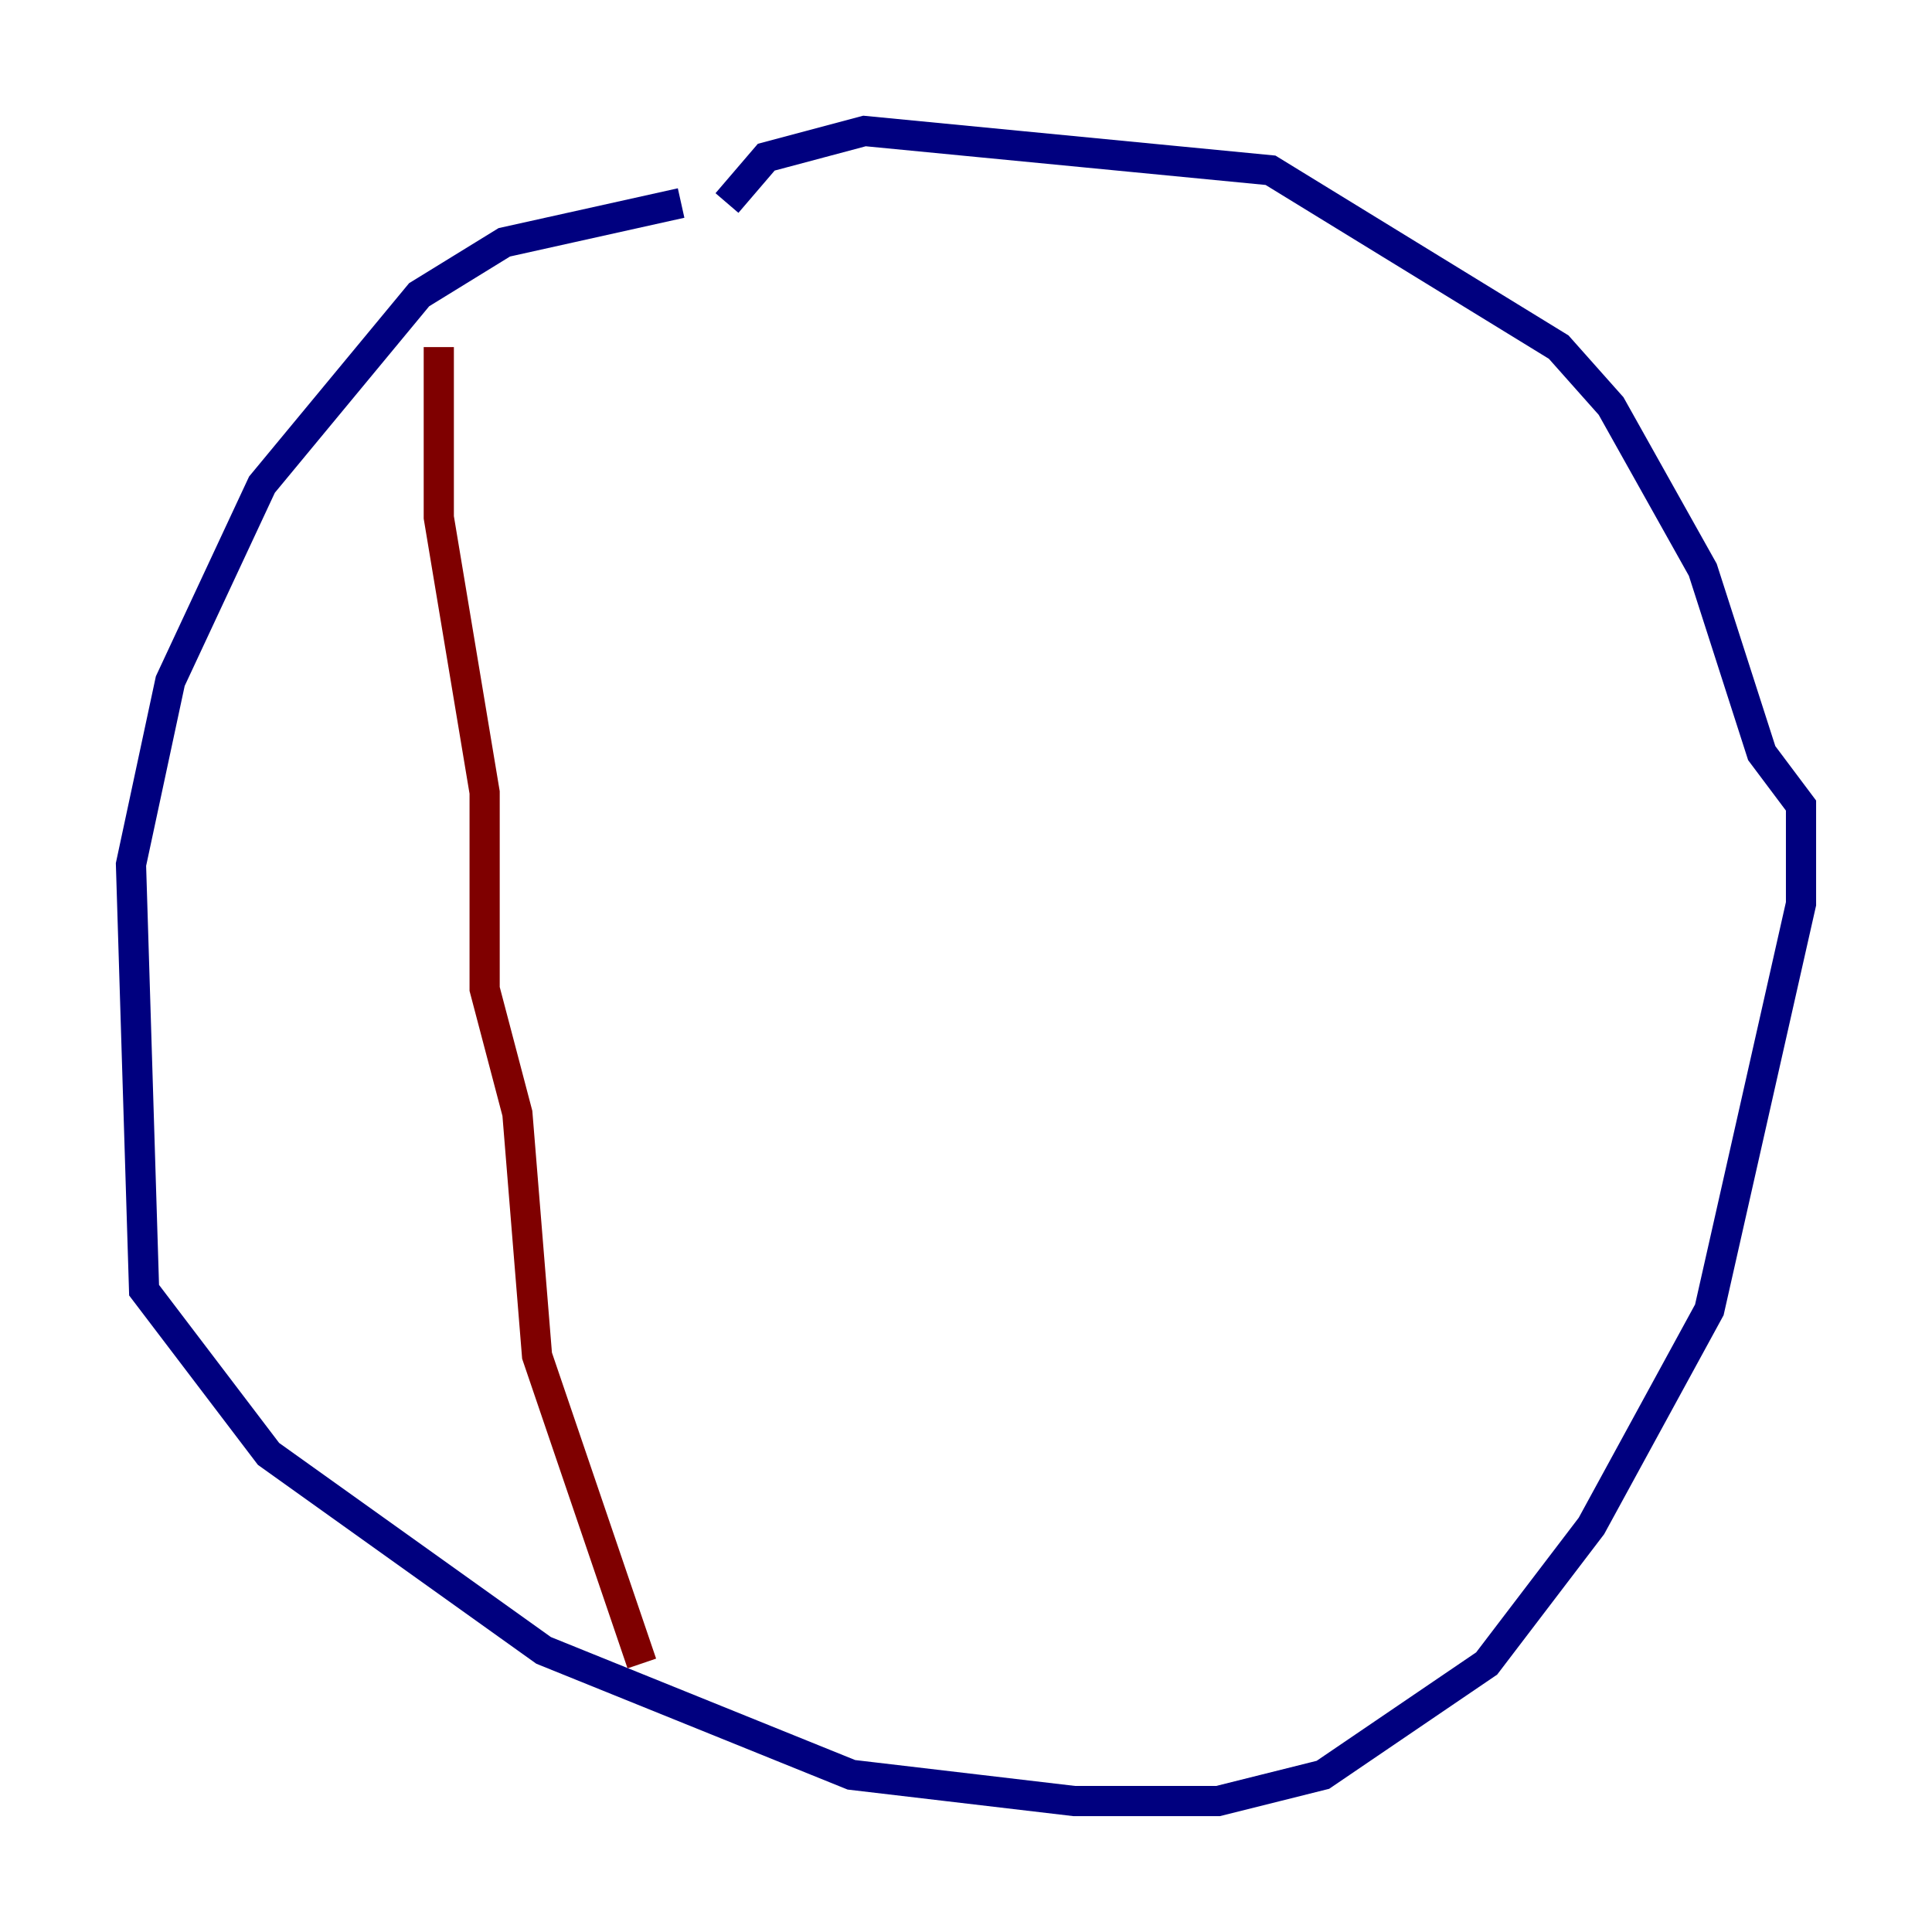<?xml version="1.0" encoding="utf-8" ?>
<svg baseProfile="tiny" height="128" version="1.2" viewBox="0,0,128,128" width="128" xmlns="http://www.w3.org/2000/svg" xmlns:ev="http://www.w3.org/2001/xml-events" xmlns:xlink="http://www.w3.org/1999/xlink"><defs /><polyline fill="none" points="45.125,13.451 33.41,16.054 27.77,19.525 17.356,32.108 11.281,45.125 8.678,57.275 9.546,85.478 17.79,96.325 36.014,109.342 56.407,117.586 71.159,119.322 80.705,119.322 87.647,117.586 98.495,110.21 105.437,101.098 113.248,86.78 119.322,59.878 119.322,53.37 116.719,49.898 112.814,37.749 106.739,26.902 103.268,22.997 84.176,11.281 57.275,8.678 50.766,10.414 48.163,13.451" stroke="#00007f" stroke-width="2" /><polyline fill="none" points="29.071,22.997 29.071,34.278 32.108,52.502 32.108,65.519 34.278,73.763 35.58,89.817 42.522,110.21" stroke="#7f0000" stroke-width="2" /></svg>
